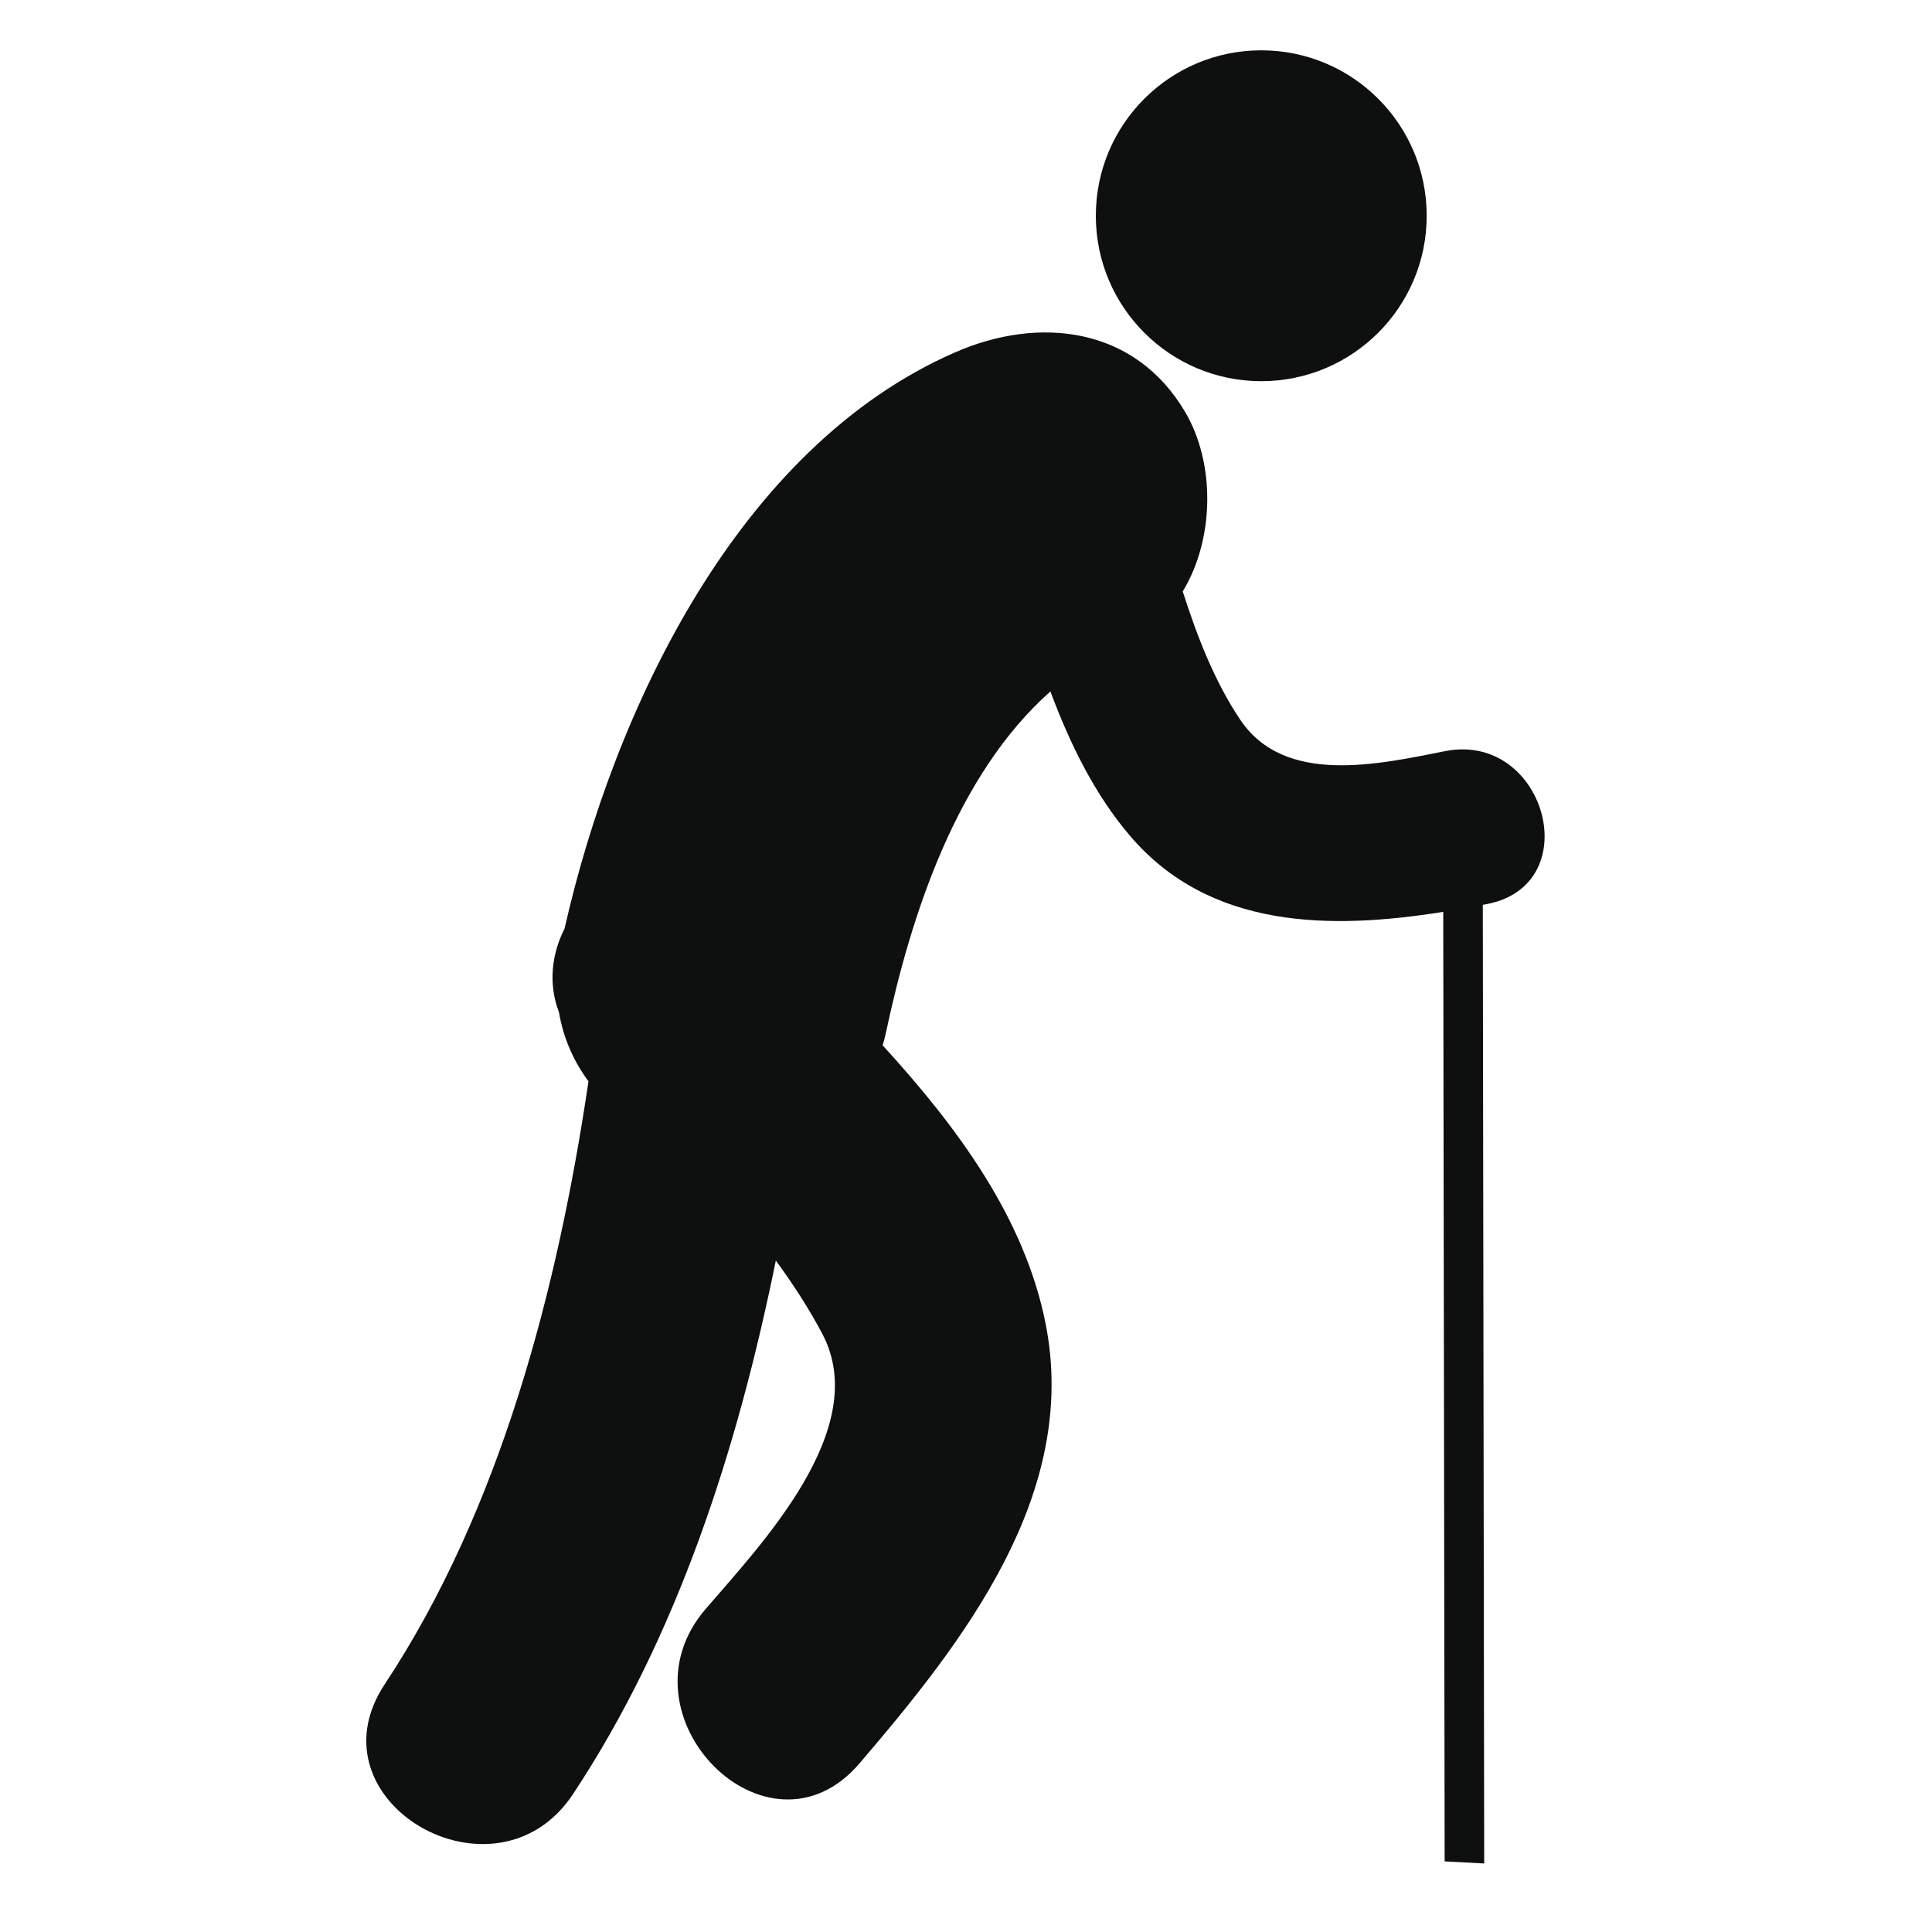 <?xml version="1.0" encoding="utf-8"?>
<!-- Generator: Adobe Illustrator 16.0.4, SVG Export Plug-In . SVG Version: 6.00 Build 0)  -->
<!DOCTYPE svg PUBLIC "-//W3C//DTD SVG 1.1//EN" "http://www.w3.org/Graphics/SVG/1.1/DTD/svg11.dtd">
<svg version="1.1" id="Capa_1" xmlns="http://www.w3.org/2000/svg" xmlns:xlink="http://www.w3.org/1999/xlink" x="0px" y="0px"
	 width="64px" height="64px" viewBox="0 0 64 64" enable-background="new 0 0 64 64" xml:space="preserve">
<g>
	<path fill="#0E0F0F" d="M47.875,24.882c-2.197,0.433-5.32,1.156-6.791-1.041c-0.842-1.256-1.419-2.728-1.904-4.249
		c1.063-1.756,1.073-4.249,0.088-5.93c-1.67-2.852-4.854-3.206-7.637-1.987C24.485,14.802,20.36,23.441,18.702,30.76
		c-0.426,0.841-0.547,1.826-0.185,2.775c0.146,0.863,0.492,1.632,0.977,2.285c-1.015,6.871-2.922,14.188-6.749,19.972
		c-2.579,3.894,3.676,7.504,6.234,3.644c3.459-5.224,5.453-11.434,6.721-17.678c0.57,0.777,1.094,1.582,1.542,2.43
		c1.66,3.146-2.065,7.008-3.876,9.123c-3.01,3.517,2.072,8.647,5.104,5.105c3.441-4.02,7.292-8.921,6.165-14.578
		c-0.695-3.488-2.906-6.486-5.396-9.21c0.034-0.122,0.07-0.241,0.098-0.371c0.838-3.961,2.358-8.602,5.459-11.353
		c0.653,1.753,1.468,3.41,2.632,4.778c2.646,3.108,6.656,3.12,10.381,2.524l0.047,31.455l1.31,0.069L49.12,29.974
		c0.052-0.01,0.104-0.02,0.153-0.029C52.592,29.291,51.182,24.231,47.875,24.882z"/>
	<circle fill="#0E0F0F" cx="41.781" cy="7.147" r="5.48"/>
</g>
</svg>
